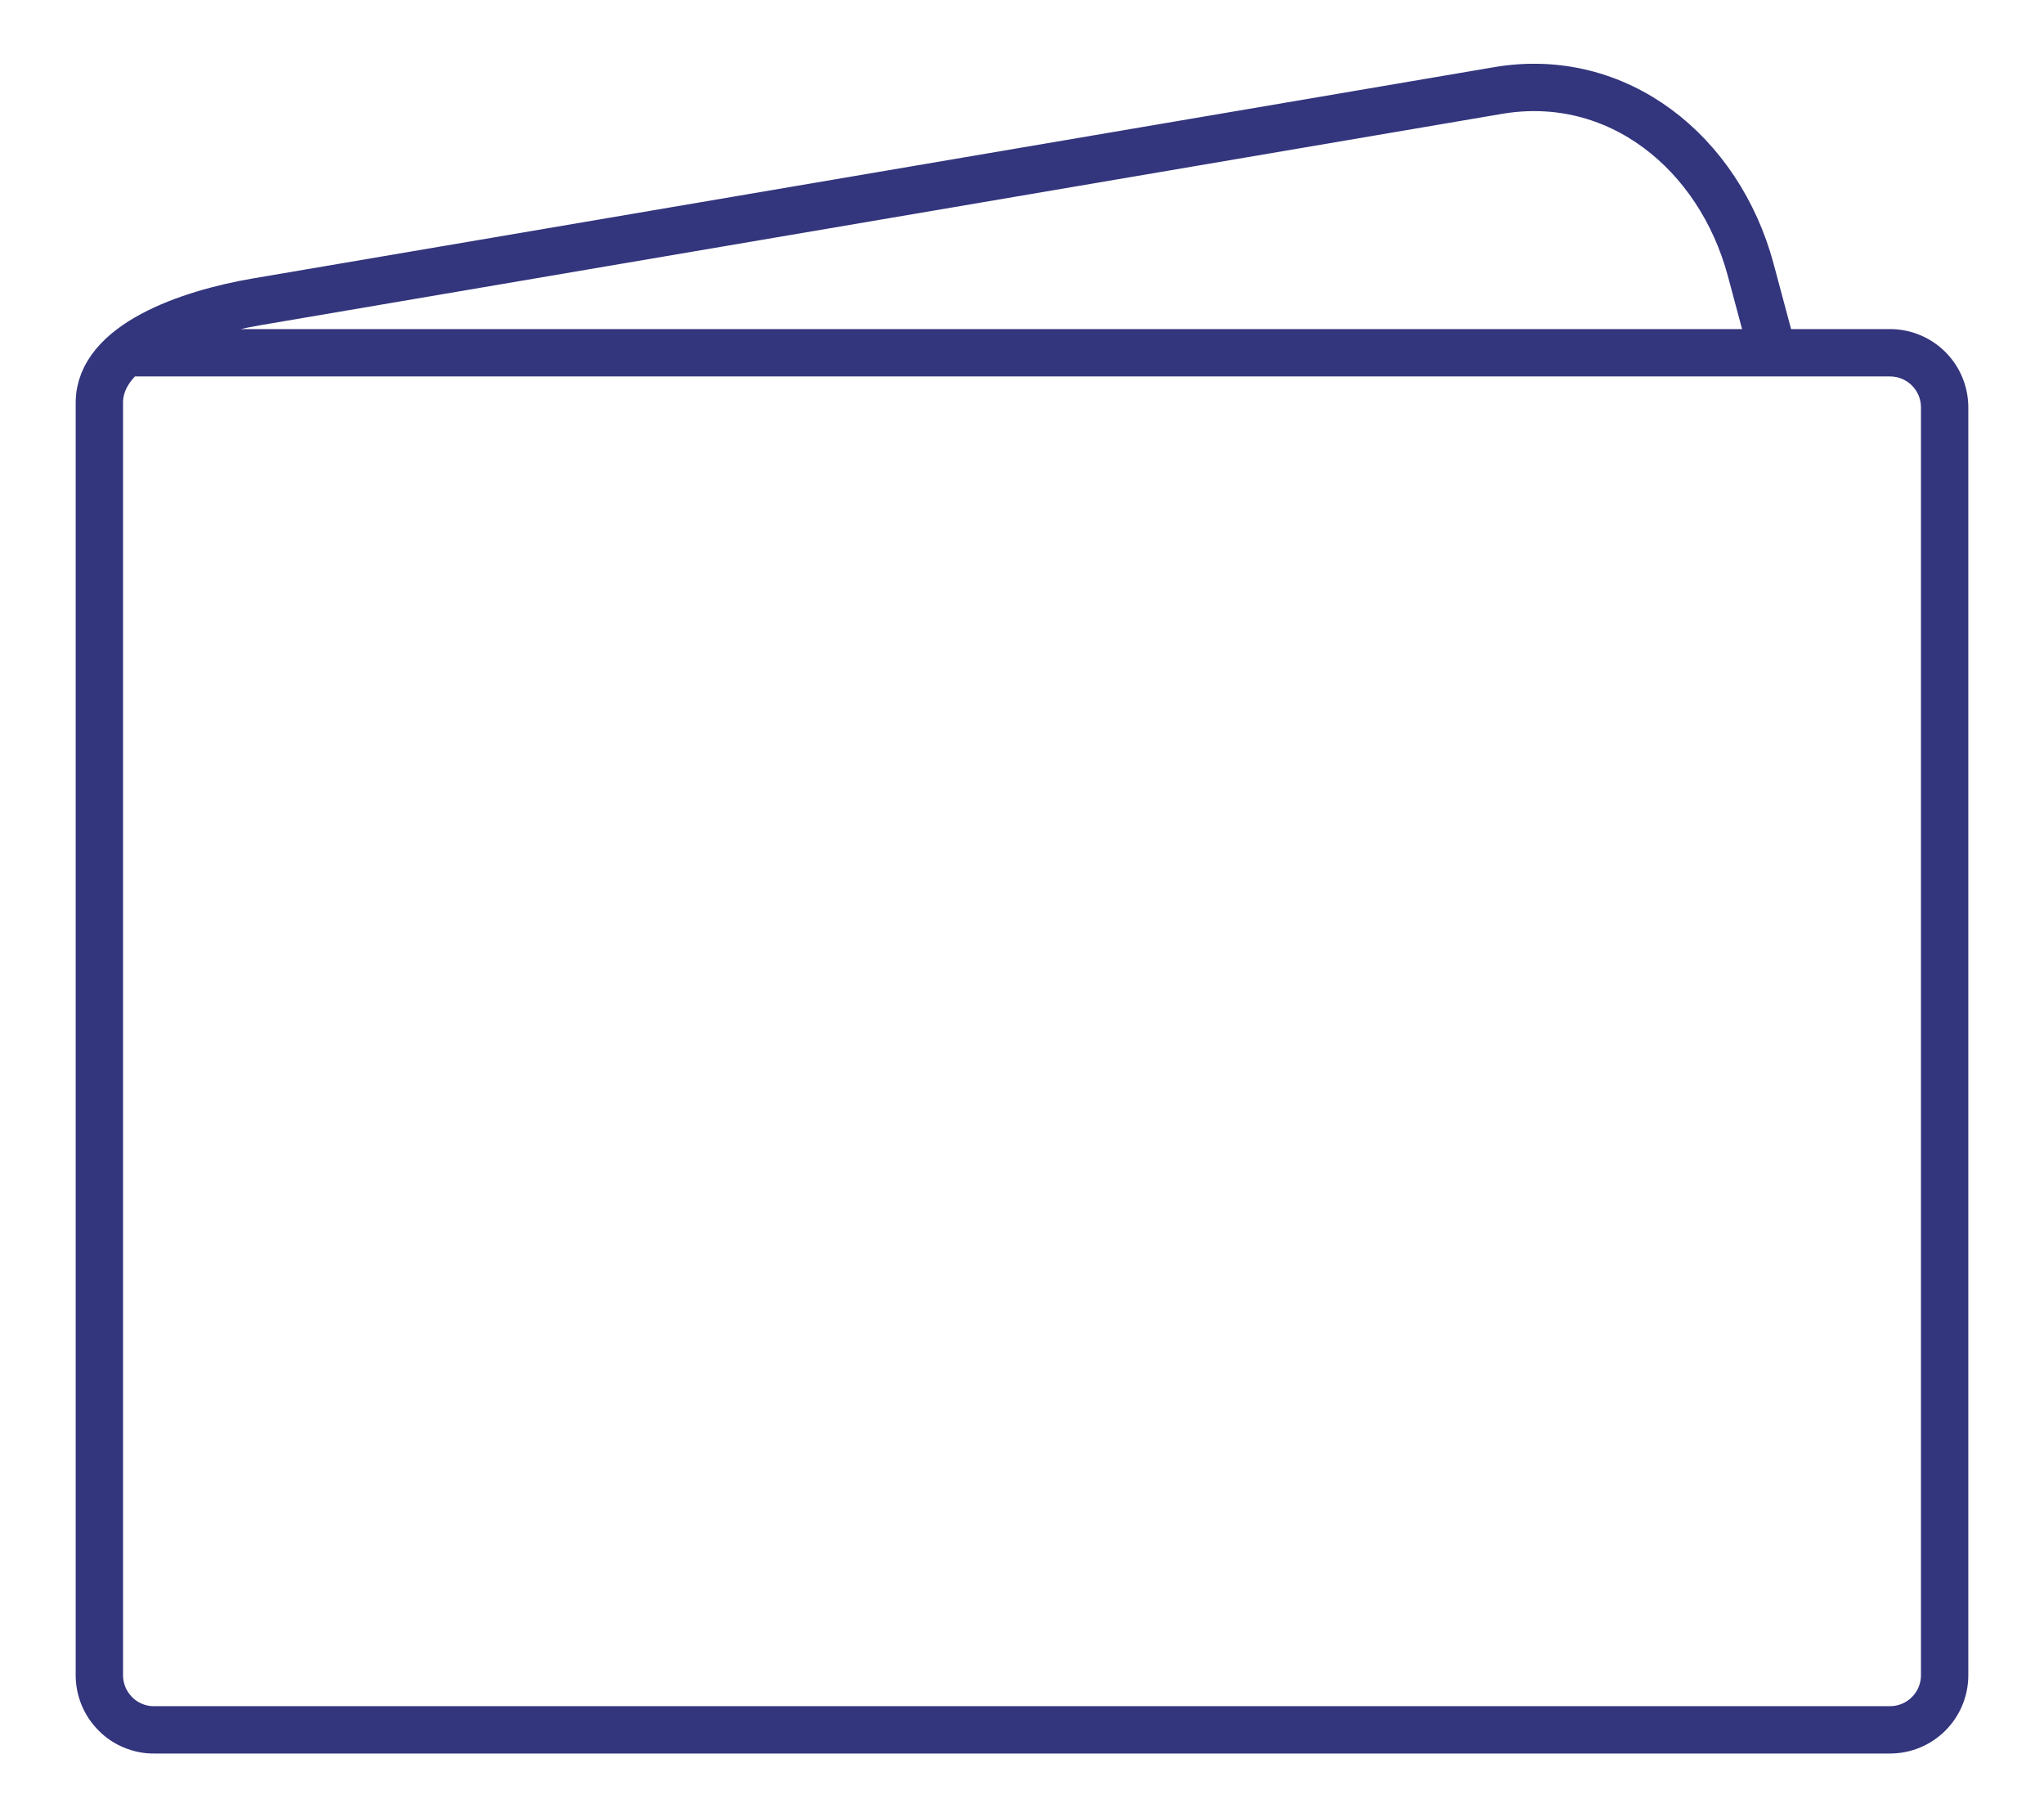<svg width="18" height="16" viewBox="0 0 18 16" fill="none" xmlns="http://www.w3.org/2000/svg">
<path d="M1.117 3.106H16.643C16.91 3.106 17.125 3.321 17.125 3.588V14.749C17.125 15.016 16.91 15.231 16.643 15.231H1.357C1.294 15.232 1.231 15.219 1.173 15.195C1.114 15.171 1.061 15.136 1.017 15.091C0.972 15.046 0.936 14.993 0.912 14.935C0.888 14.877 0.875 14.814 0.875 14.751V3.546C0.875 3.034 1.653 2.761 2.263 2.657L13.192 0.797C14.245 0.618 15.139 1.343 15.417 2.375L15.604 3.073" stroke="#33357D" stroke-width="0.417" stroke-linecap="round" stroke-linejoin="round"/>
</svg>
